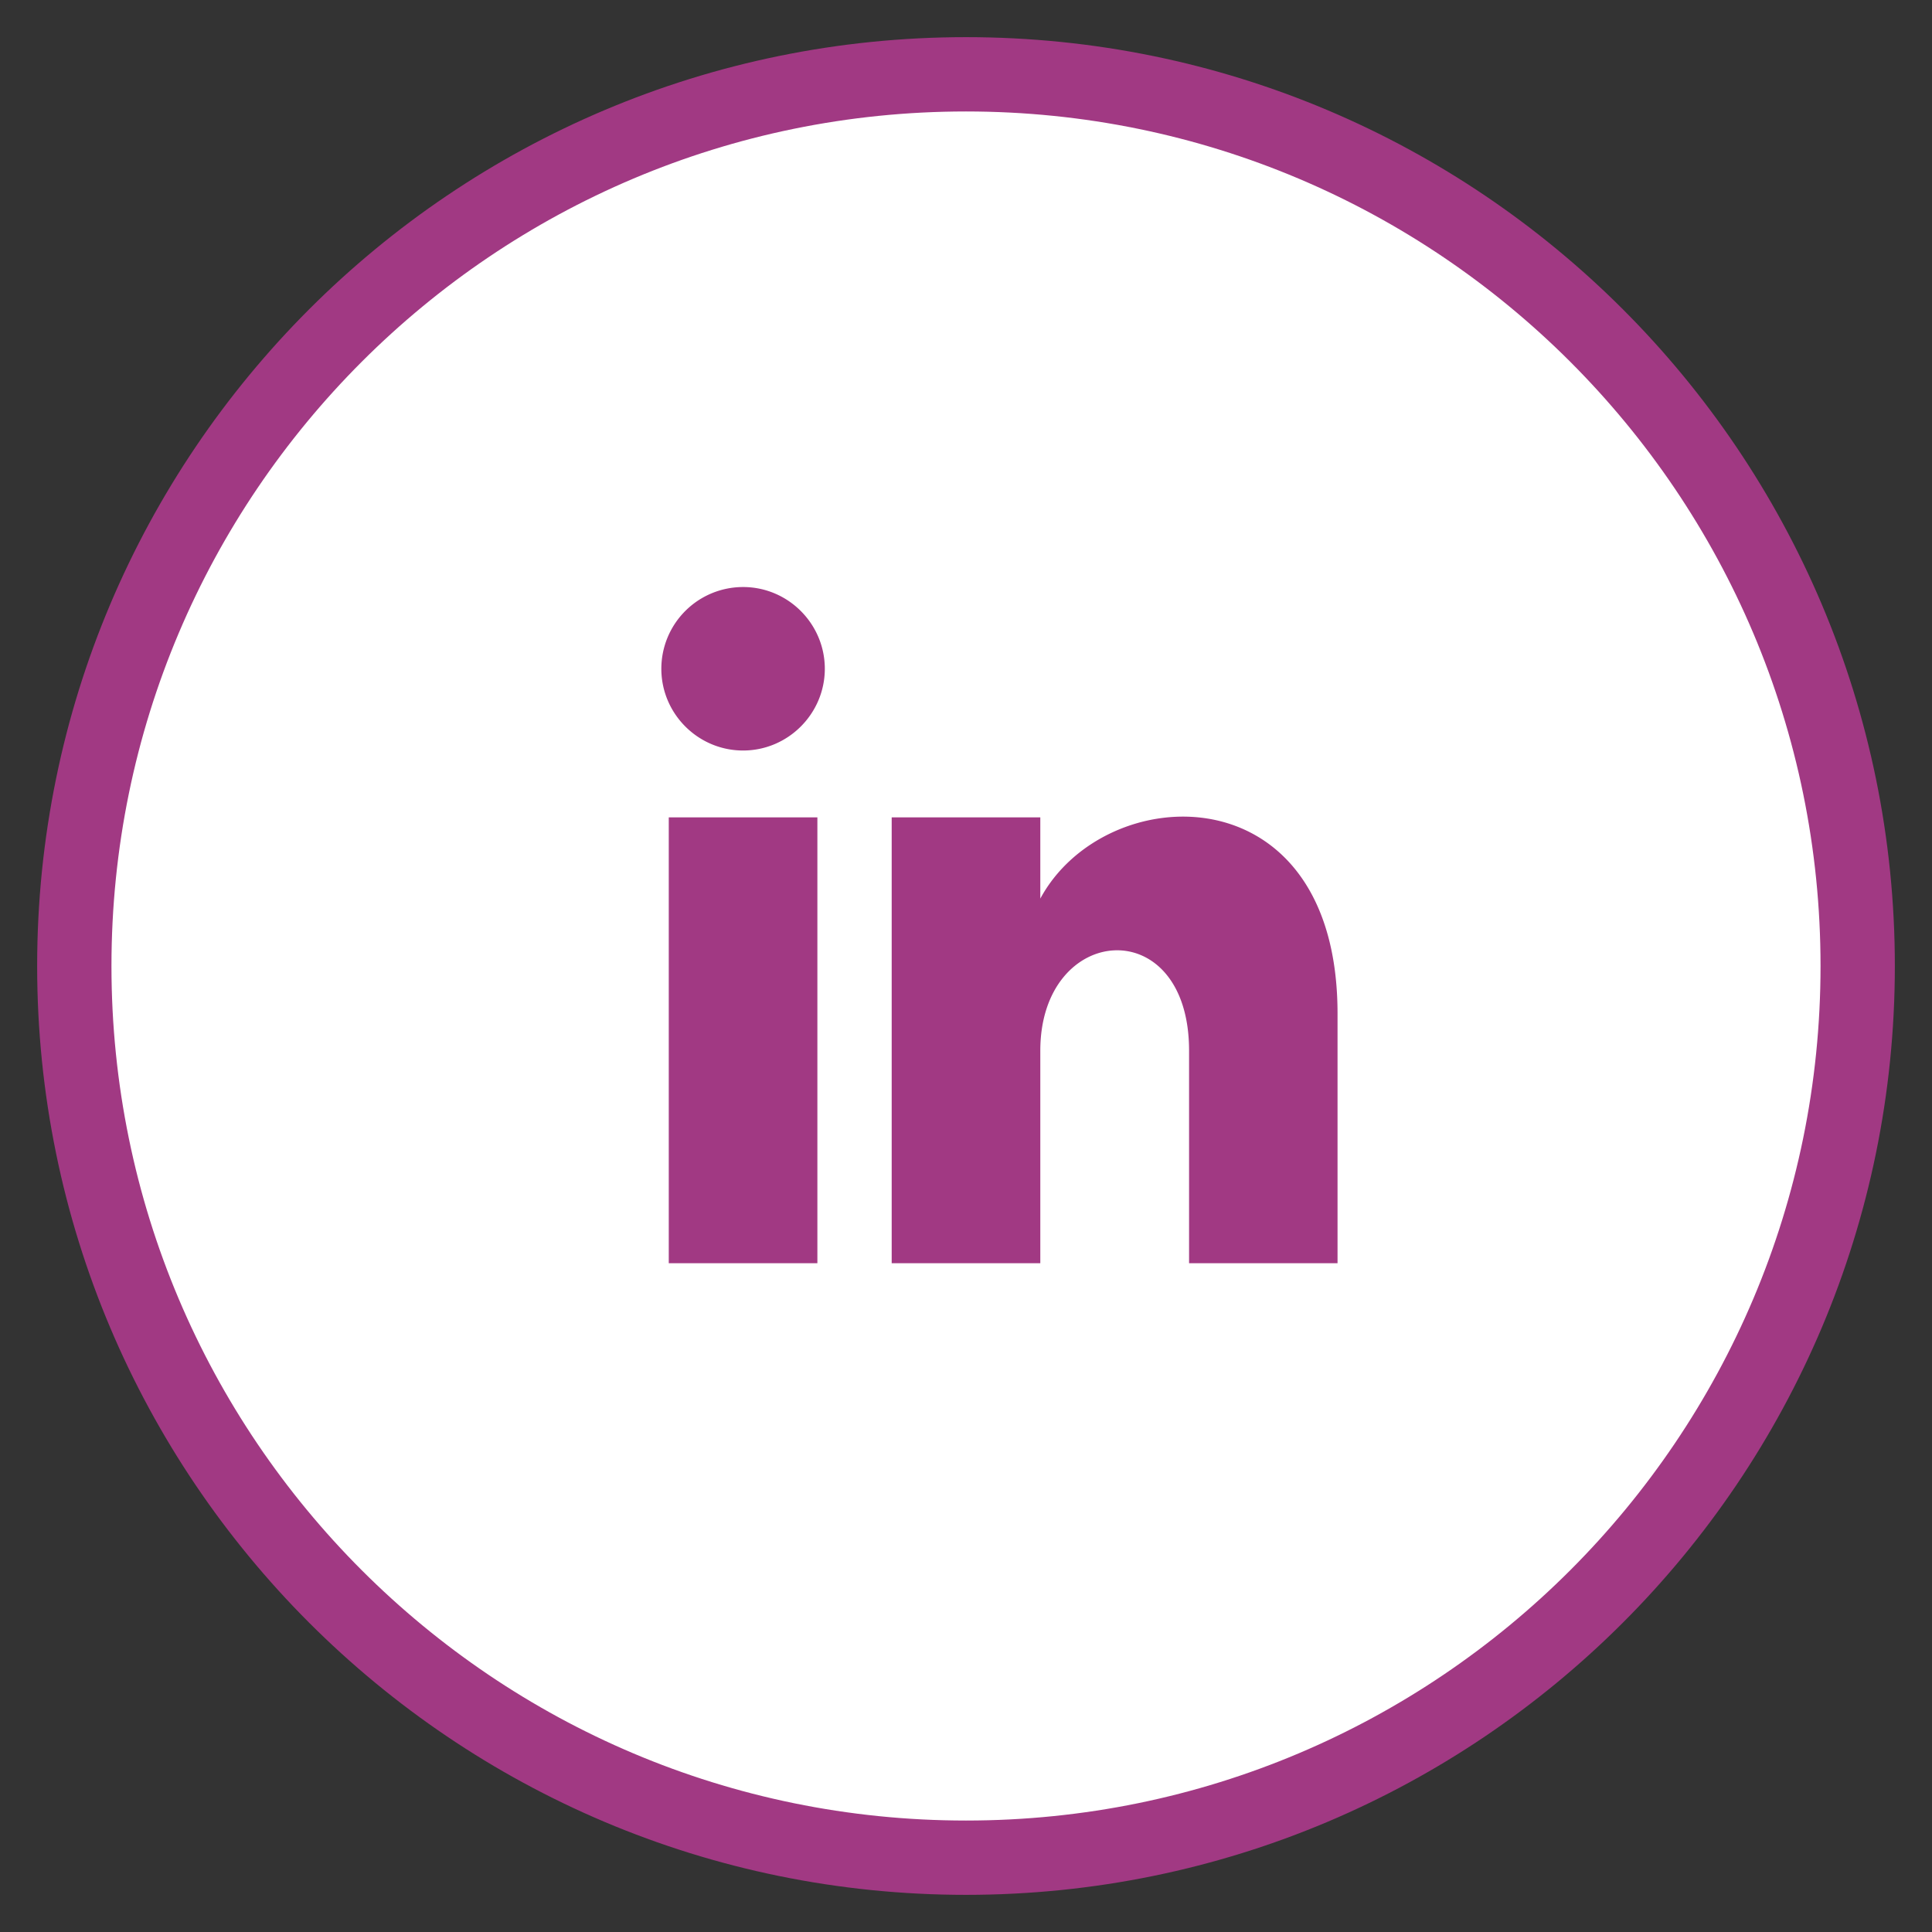<svg xmlns="http://www.w3.org/2000/svg" width="26" height="26"><rect width="100%" height="100%" fill="#333333" stroke="none"/><g fill-rule="nonzero"><path d="M13 1C6.373 1 1 6.373 1 13s5.373 12 12 12 12-5.373 12-12S19.627 1 13 1z" stroke="#A13983" fill="#fff"/><path d="M11 17H9v-6h2zm-1-6.9c-.607 0-1.1-.496-1.1-1.1A1.1 1.1 0 0 1 10 7.9c.608 0 1.1.497 1.1 1.1s-.493 1.1-1.1 1.1zm8 6.9h-1.998v-2.86c0-1.88-2.002-1.722-2.002 0V17h-2v-6h2v1.093c.872-1.616 4-1.736 4 1.548V17z" fill="#A13983"/></g></svg>